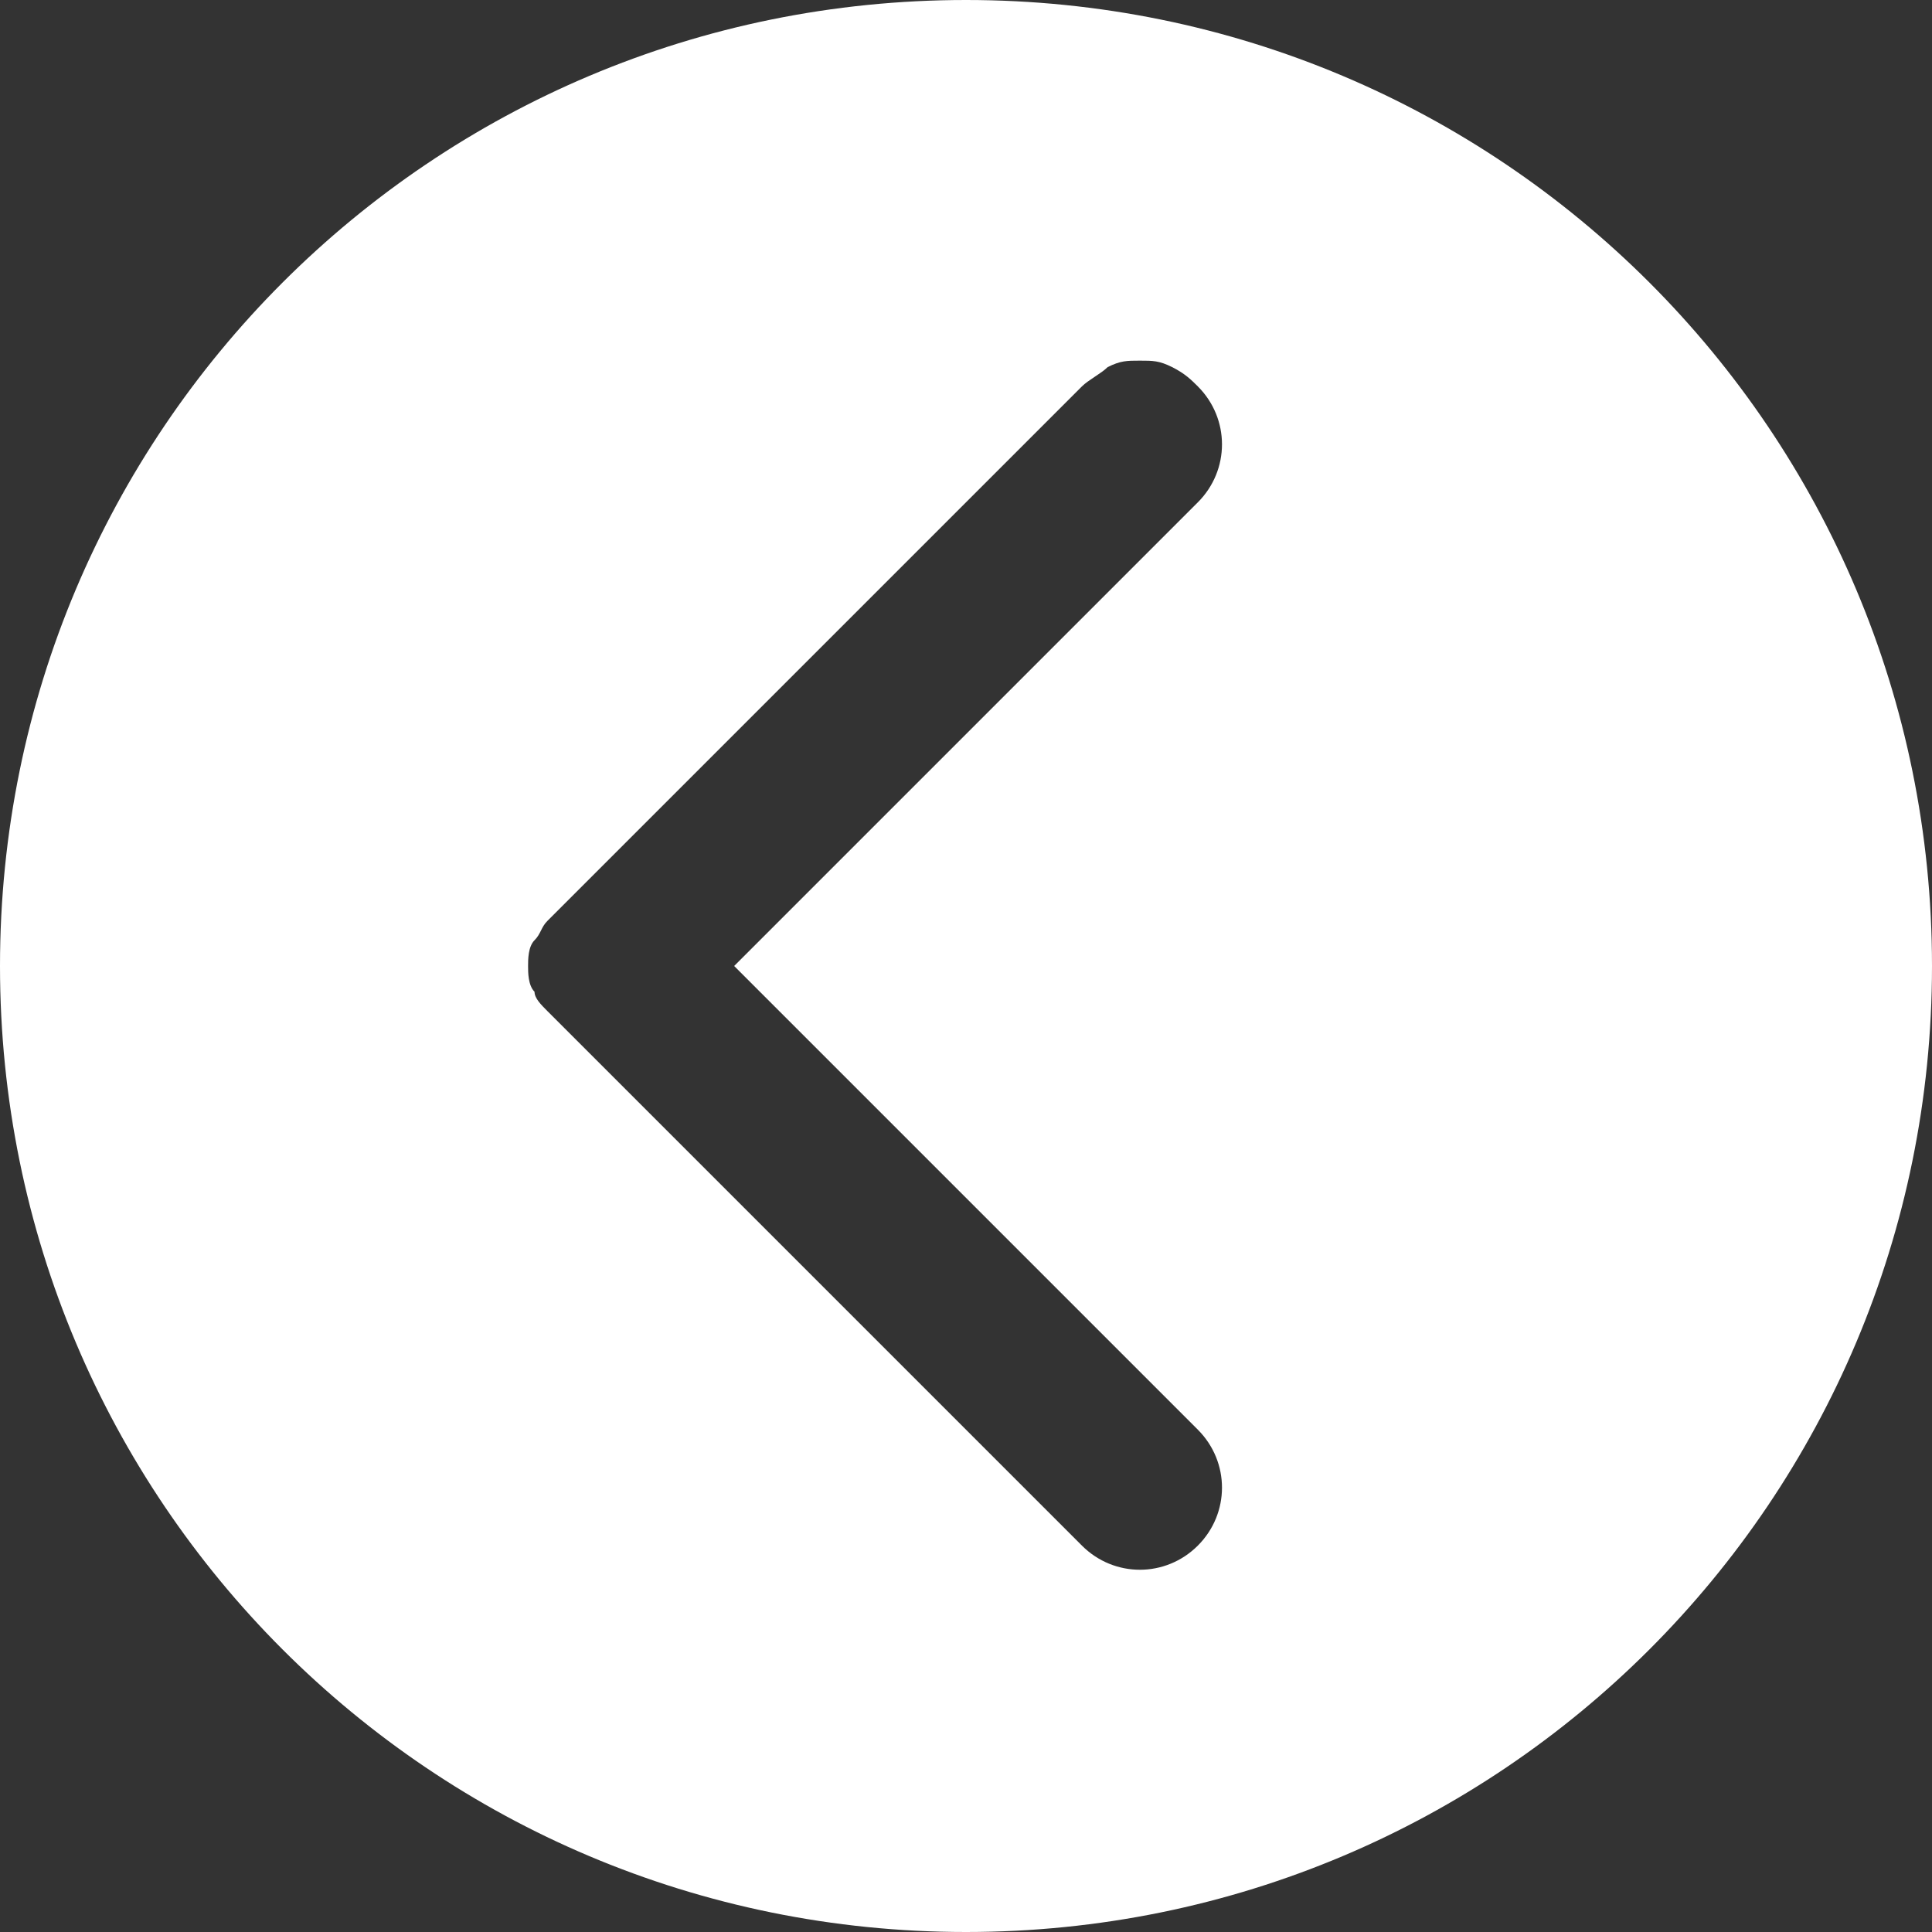 <svg width="30" height="30" viewBox="0 0 120 120" fill="none" xmlns="http://www.w3.org/2000/svg">
<rect x="0" y="0" width="120" height="120" fill="#333333" stroke="none"/>
<path d="M60 0C26.8 0 0 26.8 0 60C0 93.2 26.8 120 60 120C93.2 120 120 93.2 120 60C120 26.8 93.2 0 60 0ZM74.4 88.8C76.4 90.8 76.4 94 74.4 96C72.4 98 69.2 98 67.2 96L34 62.8C33.6 62.4 33.2 62 33.2 61.6C32.8 61.2 32.8 60.4 32.8 60C32.8 59.6 32.8 58.8 33.2 58.4C33.6 58 33.6 57.6 34 57.2L67.2 24C67.6 23.6 68.4 23.2 68.8 22.8C69.6 22.4 70 22.4 70.8 22.4C71.6 22.4 72 22.4 72.8 22.8C73.6 23.2 74 23.6 74.4 24C76.4 26 76.4 29.2 74.4 31.2L45.6 60L74.4 88.8Z" fill="white"/>
</svg>
